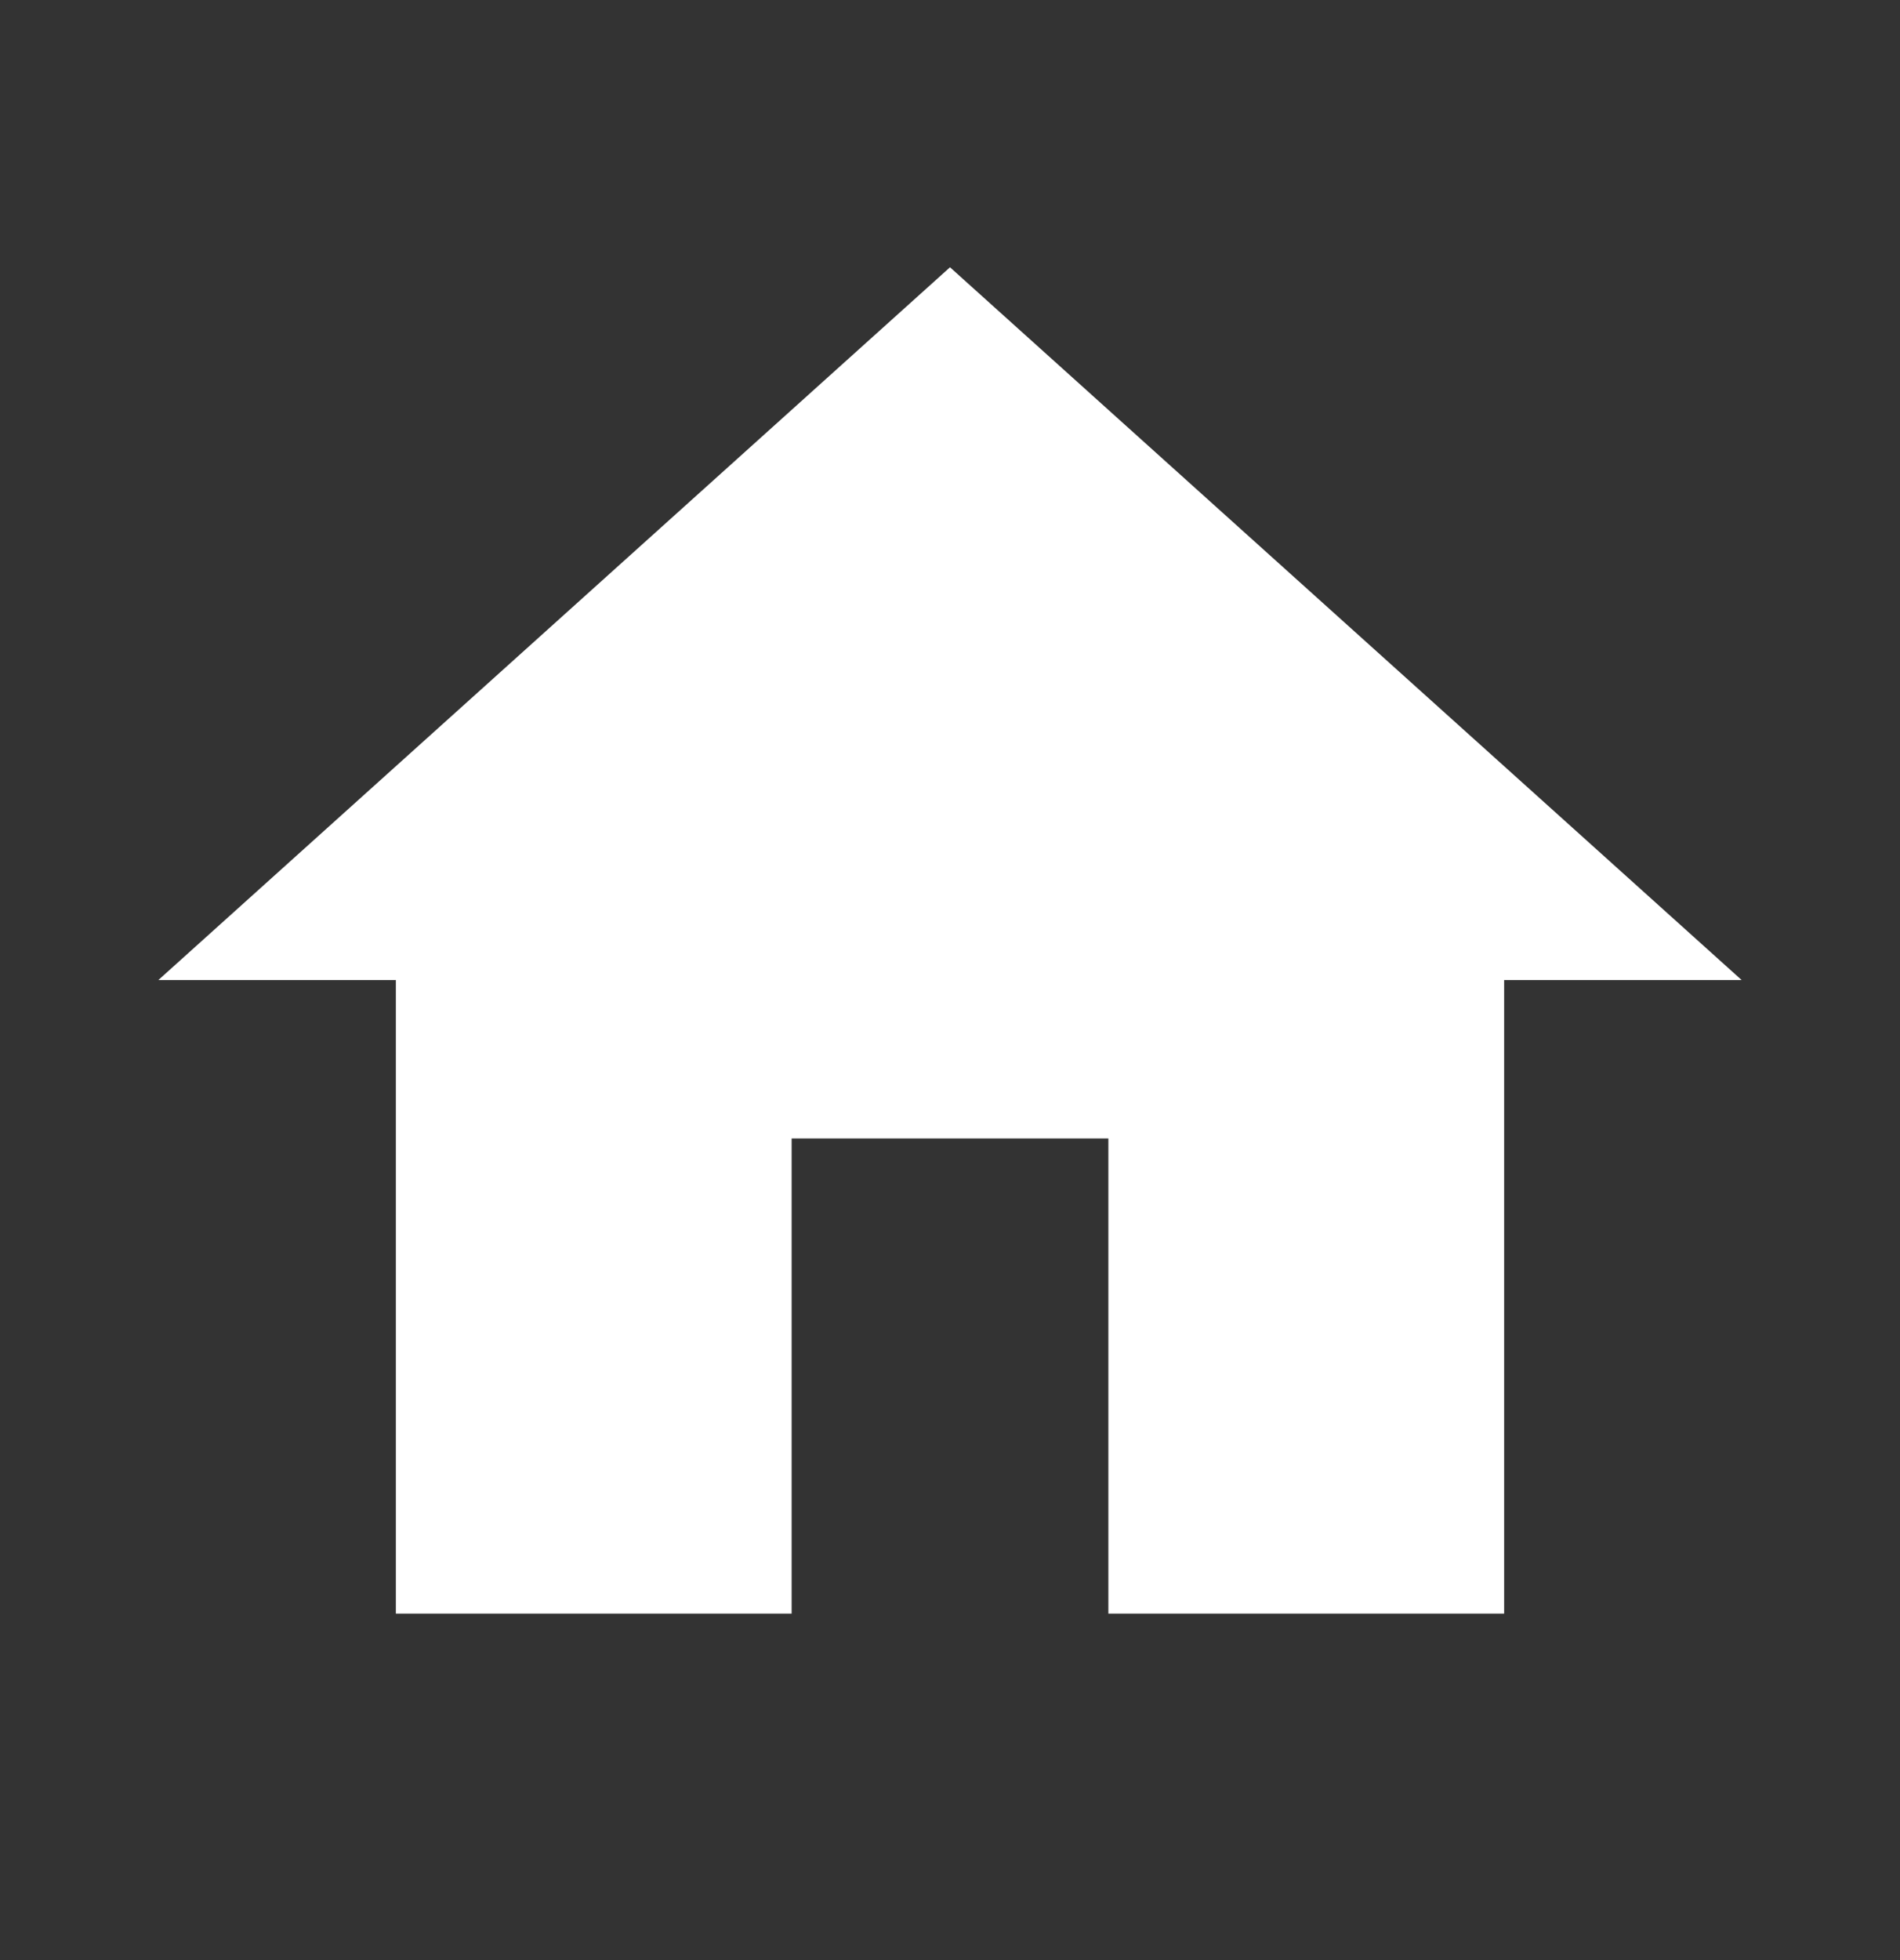 <svg width="32" height="33" viewBox="0 0 32 33" fill="none" xmlns="http://www.w3.org/2000/svg">
<rect x="0" y="0" width="32" height="33" fill="#333333" stroke="none"/>
<path d="M13.333 27.167V19.167H18.667V27.167H25.333V16.5H29.333L16 4.5L2.667 16.5H6.667V27.167H13.333Z" fill="white"/>
</svg>
